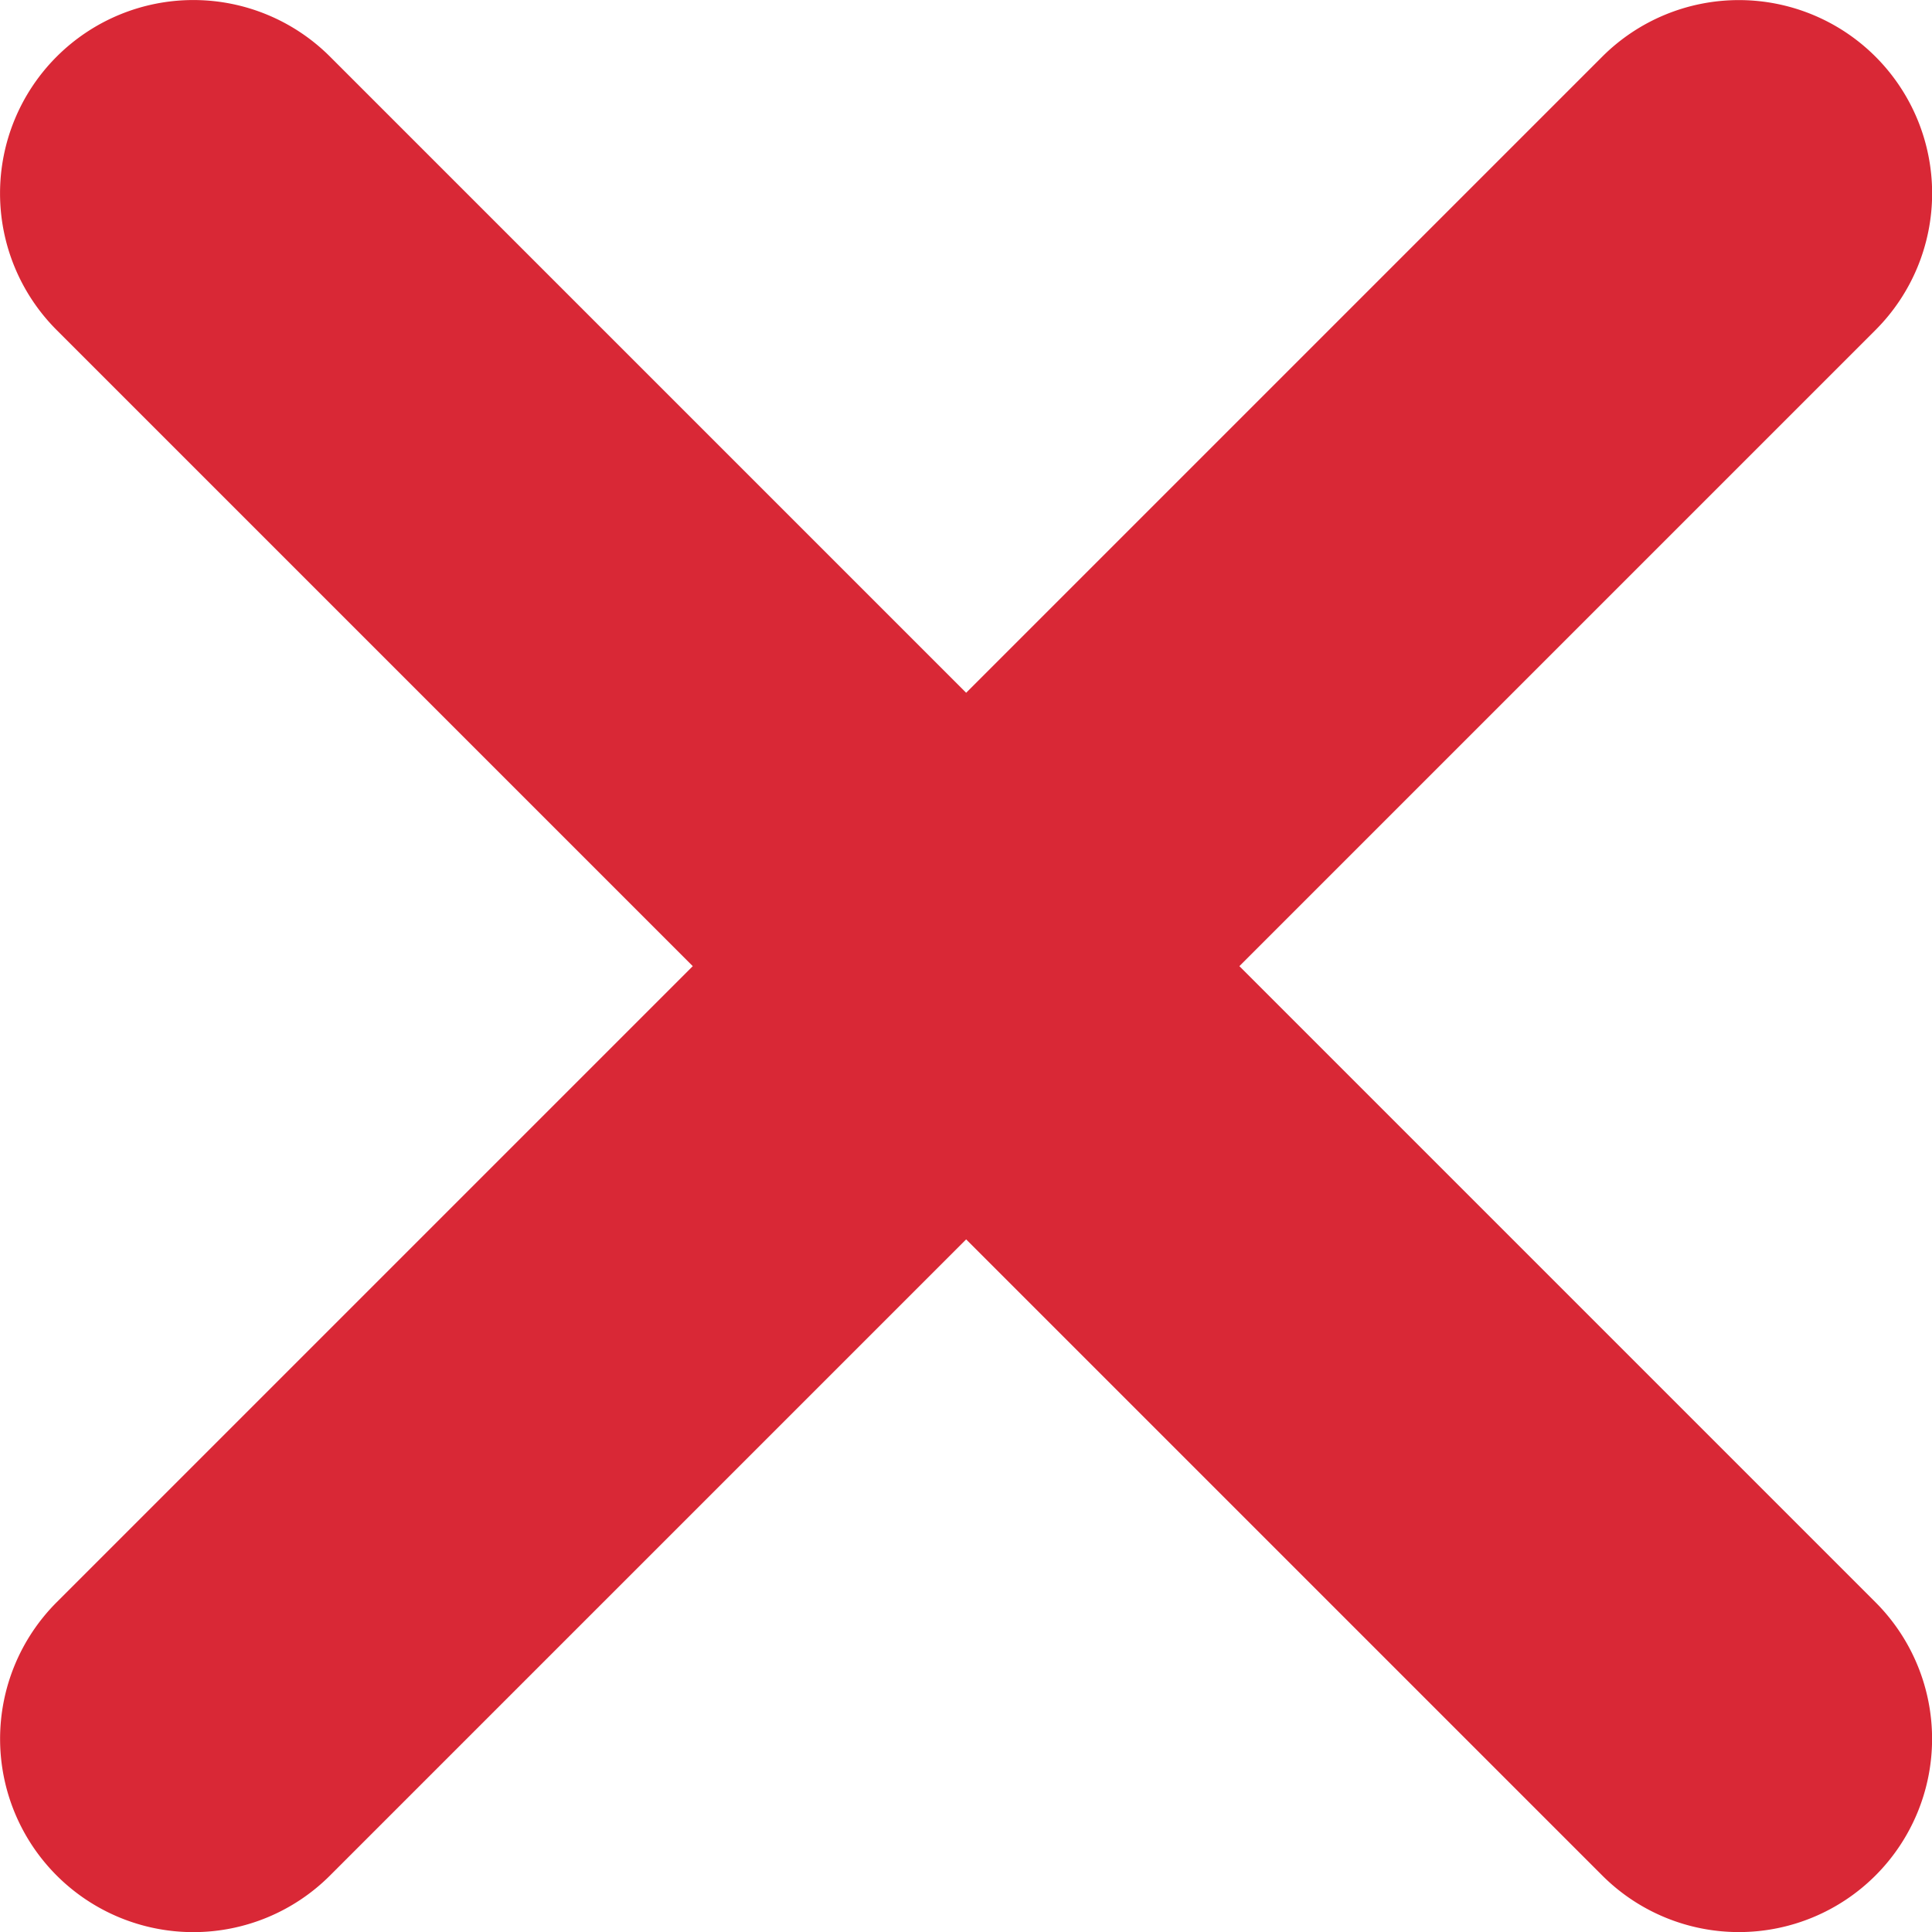 <svg xmlns="http://www.w3.org/2000/svg" width="13.06" height="13.06" viewBox="0 0 13.06 13.06">
  <path id="Path" d="M43.447,41.6A1.306,1.306,0,0,1,41.6,43.447l-4.3-4.3-4.3,4.3A1.306,1.306,0,0,1,31.152,41.6l4.3-4.3-4.3-4.3A1.306,1.306,0,0,1,33,31.152l4.3,4.3,4.3-4.3A1.306,1.306,0,0,1,43.447,33l-4.3,4.3Z" transform="translate(-30.769 -30.769)" fill="#d92836"/>
</svg>
